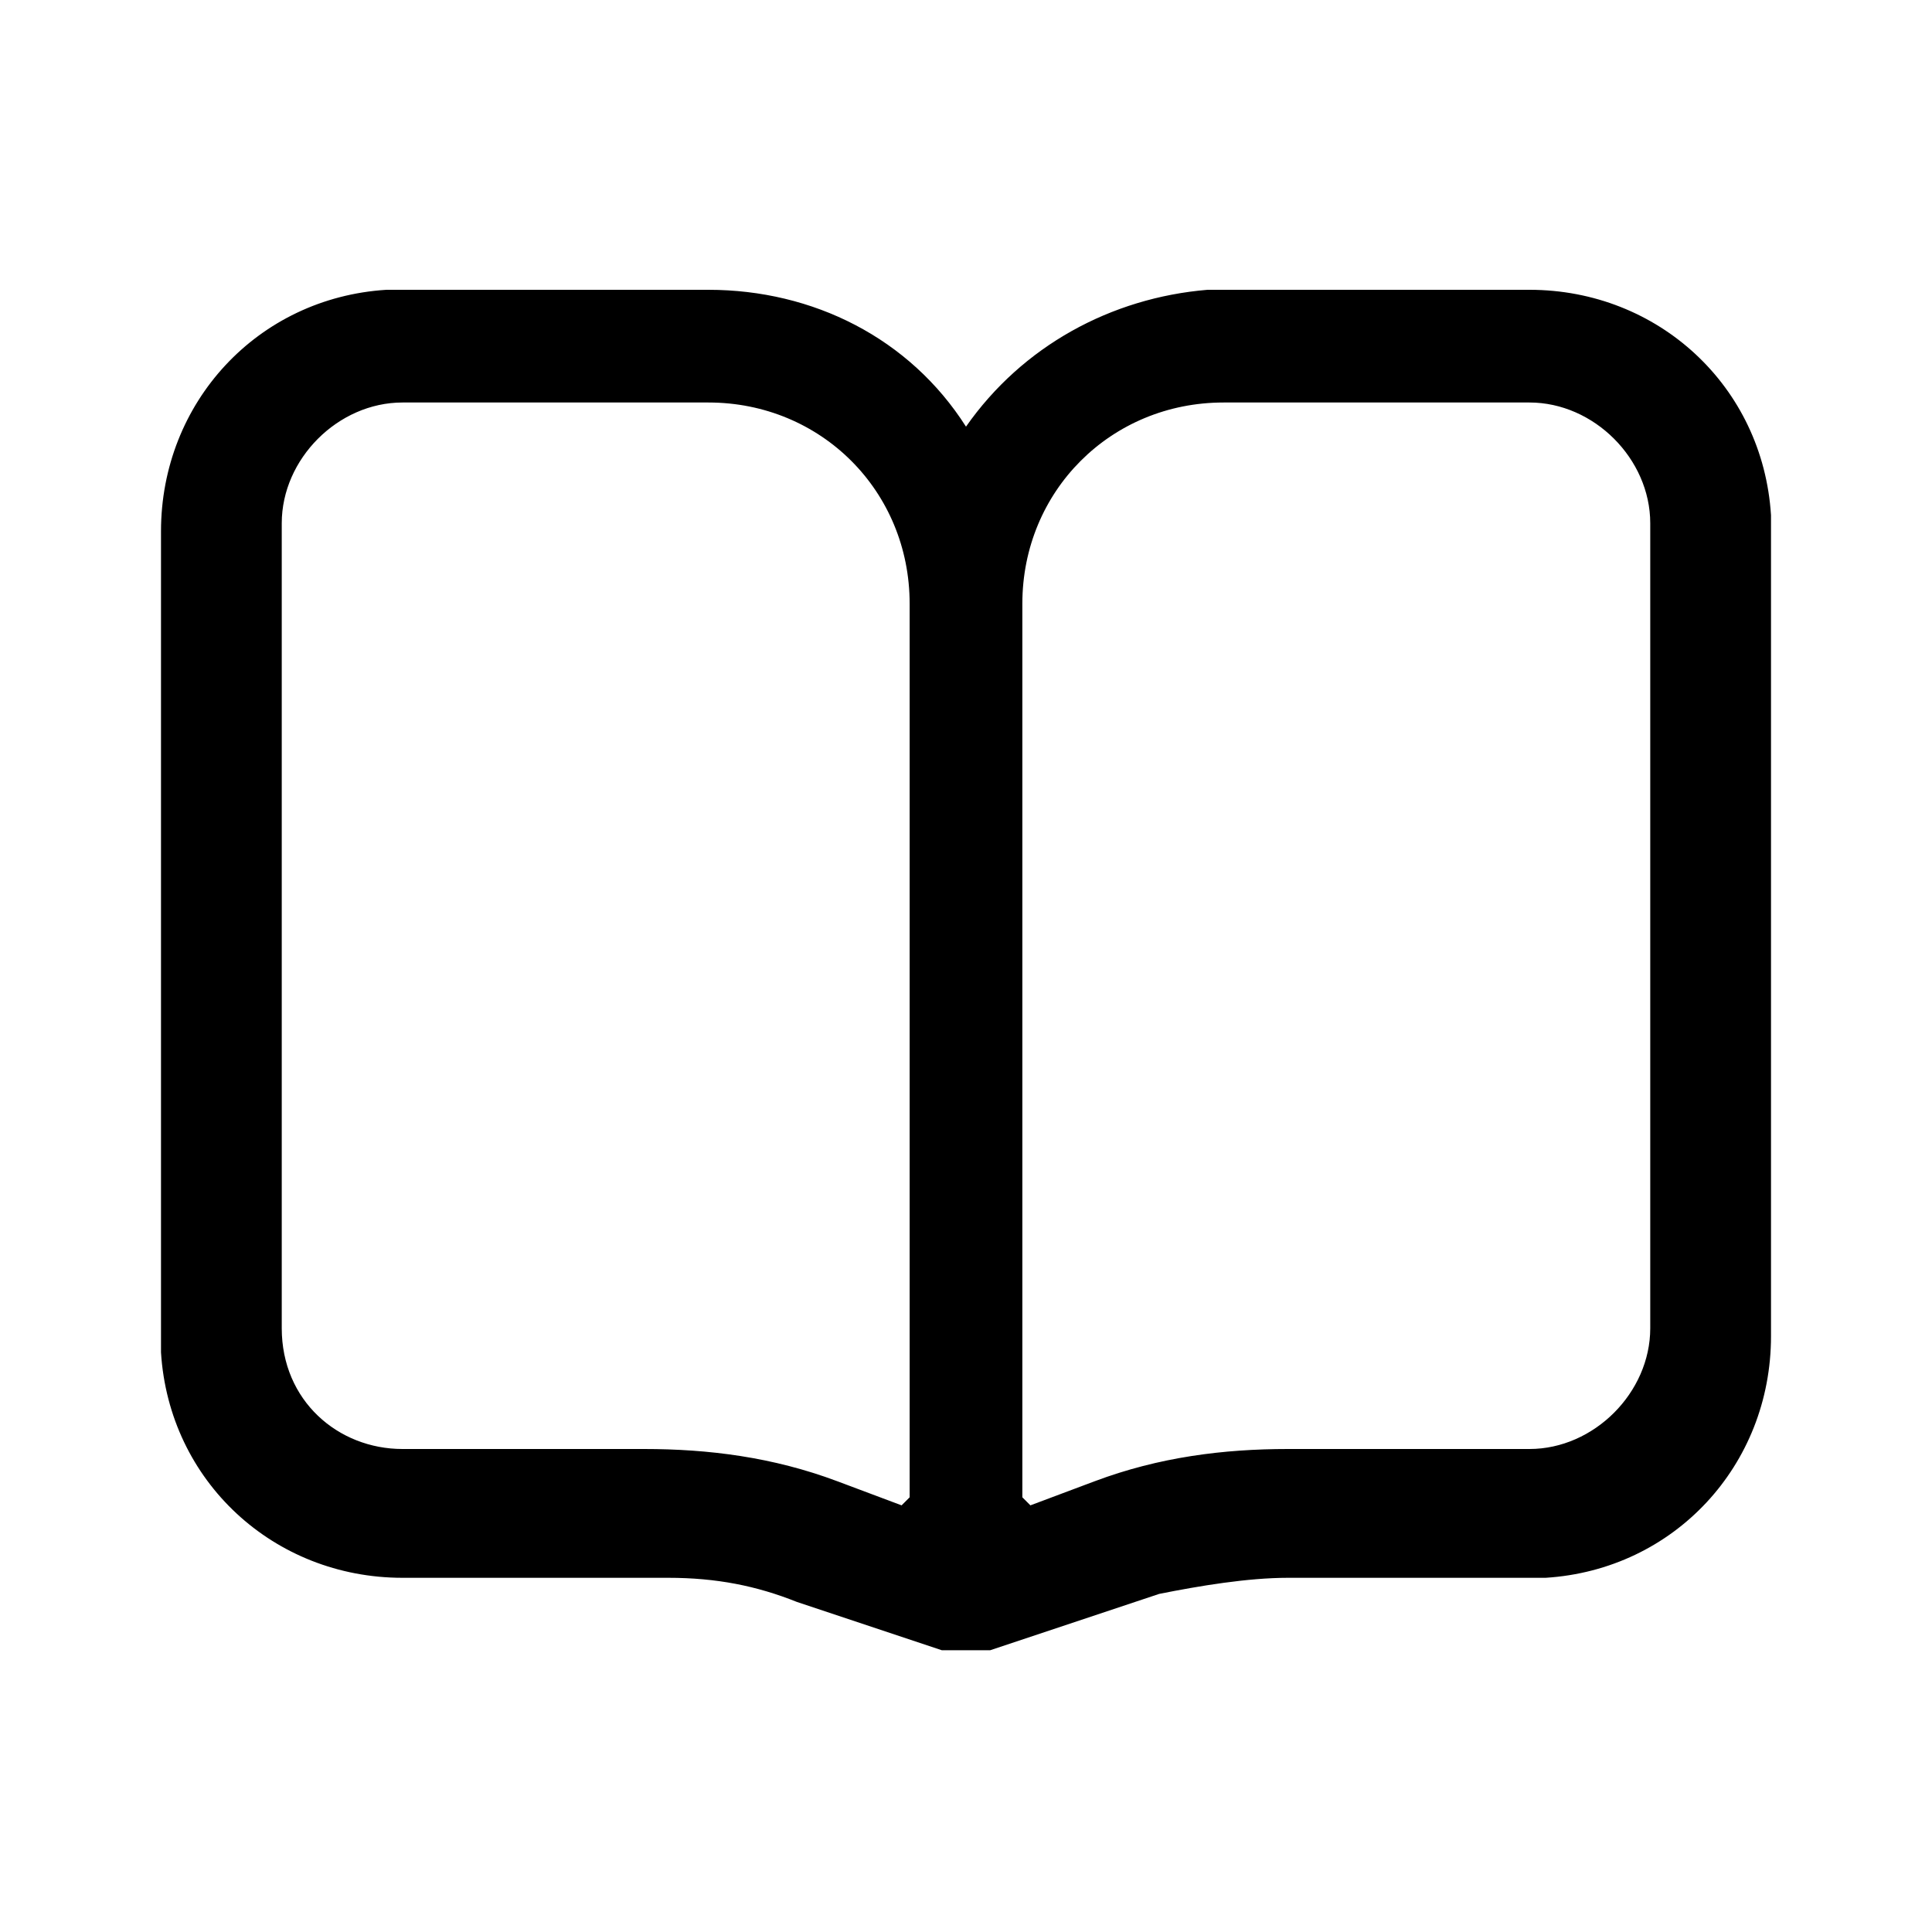<?xml version="1.0" encoding="utf-8"?>
<!-- Generator: Adobe Illustrator 25.2.1, SVG Export Plug-In . SVG Version: 6.00 Build 0)  -->
<svg version="1.1" id="Documentation" fill="currentColor" xmlns="http://www.w3.org/2000/svg" xmlns:xlink="http://www.w3.org/1999/xlink" x="0px" y="0px"
	 viewBox="0 0 24 24" style="enable-background:new 0 0 24 24;" xml:space="preserve">
<path id="Shape" d="M12,20.5c-0.1,0-0.1,0-0.2,0l-0.1,0l-1.8-0.6c-0.5-0.2-1-0.3-1.6-0.3l-0.3,0H5c-1.6,0-2.9-1.2-3-2.8l0-0.2v-10
	c0-1.6,1.2-2.9,2.8-3l0.2,0h3.8c1.3,0,2.5,0.6,3.2,1.7c0.7-1,1.8-1.6,3-1.7l0.2,0H19c1.6,0,2.9,1.2,3,2.8v0.2v10
	c0,1.6-1.2,2.9-2.8,3H19h-3c-0.5,0-1.1,0.1-1.6,0.2l-0.3,0.1l-1.8,0.6C12.2,20.5,12.1,20.5,12,20.5z M15.2,5c-1.4,0-2.5,1.1-2.5,2.5
	v11.1l0.1,0.1l0.8-0.3c0.8-0.3,1.6-0.4,2.4-0.4h3c0.8,0,1.5-0.7,1.5-1.5v-10C20.5,5.7,19.8,5,19,5H15.2z M5,5C4.2,5,3.5,5.7,3.5,6.5
	v10C3.5,17.4,4.2,18,5,18h3c0.8,0,1.6,0.1,2.4,0.4l0.8,0.3l0.1-0.1V7.5c0-1.4-1.1-2.5-2.5-2.5H5z"/>
</svg>
